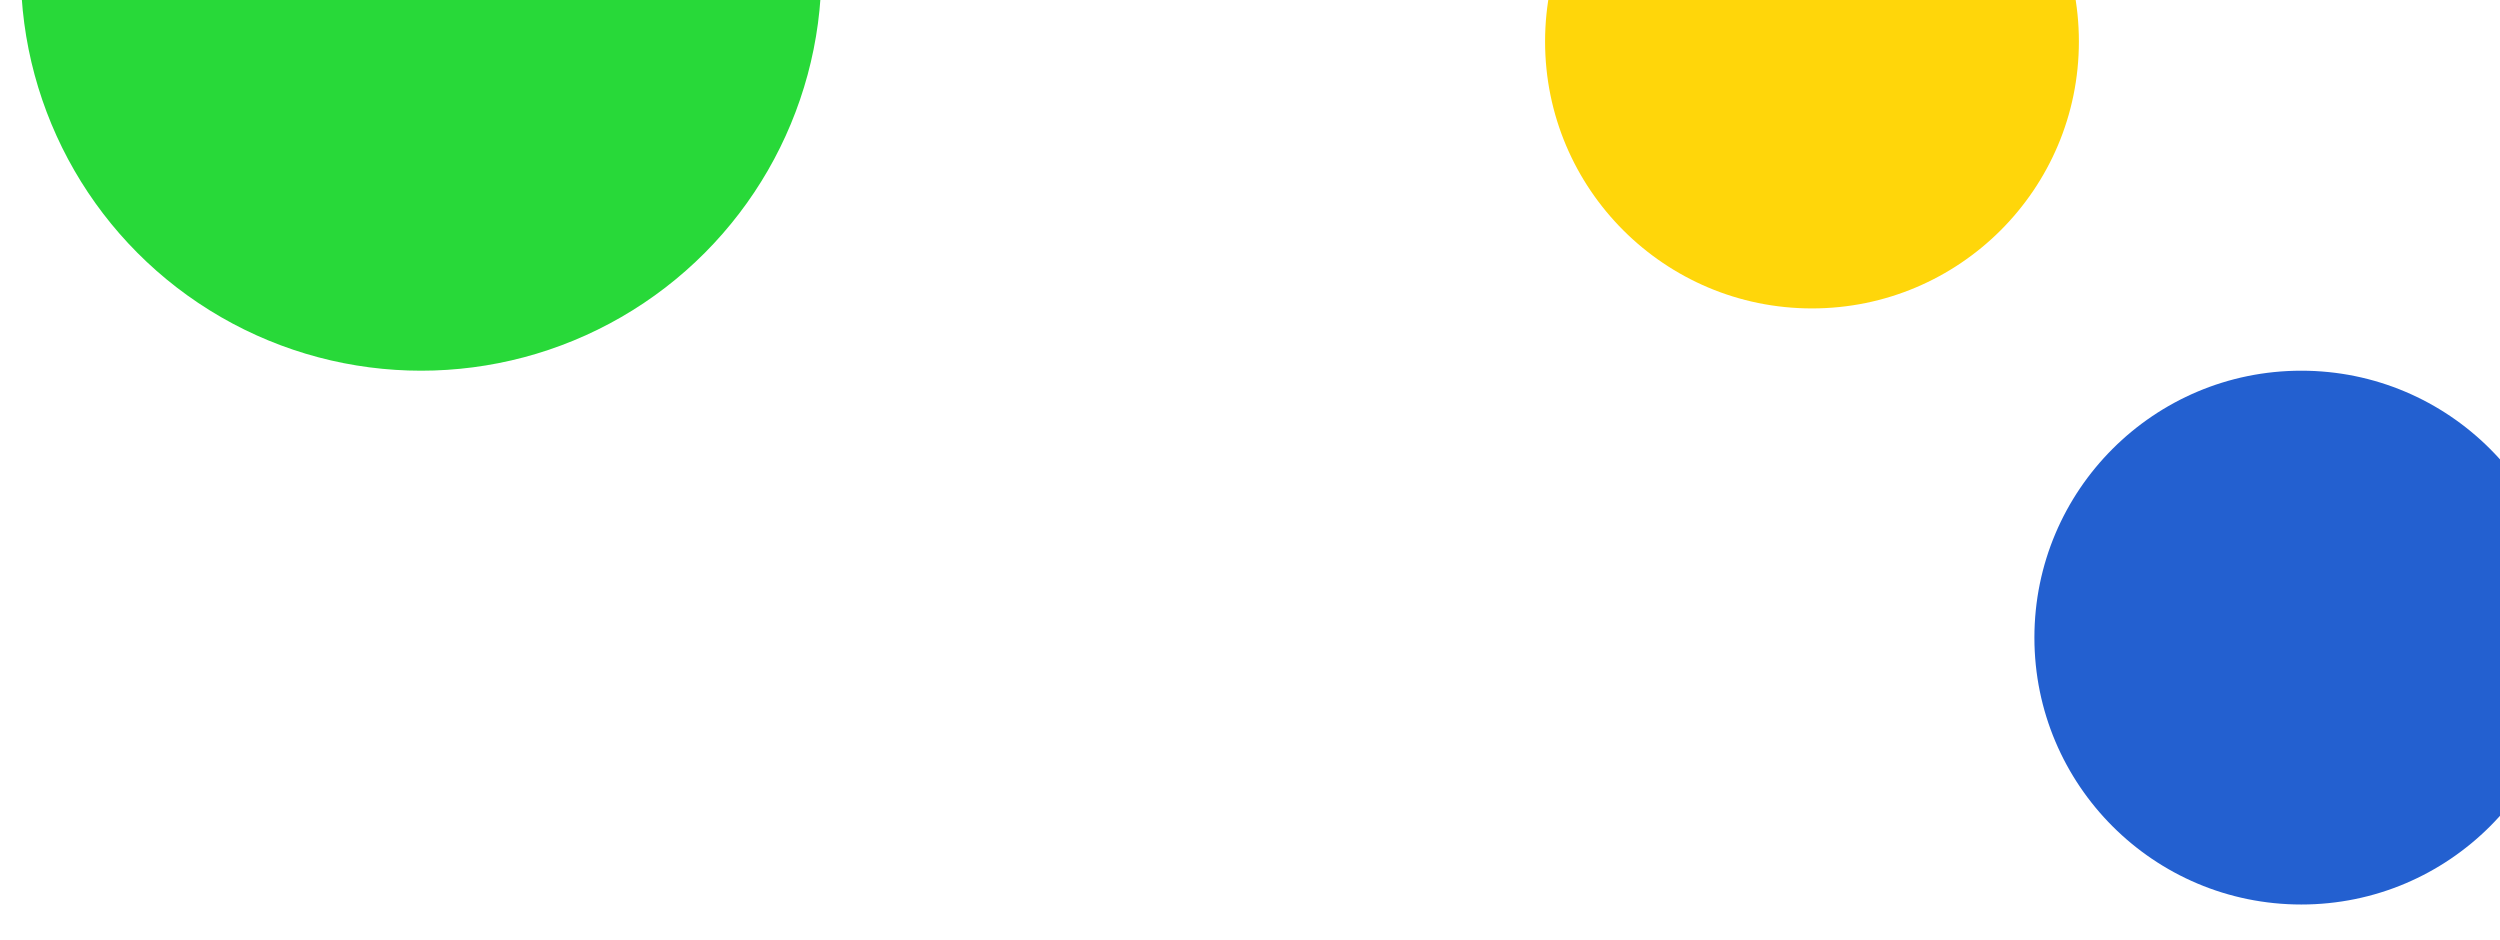 <svg width="843" height="317" viewBox="0 0 843 317" fill="none" xmlns="http://www.w3.org/2000/svg">
<g filter="url(#filter0_f_200_272)">
<circle cx="611" cy="14" r="90" fill="#FFD60A"/>
</g>
<g filter="url(#filter1_f_200_272)">
<circle cx="142" cy="-10" r="135" fill="#28D939"/>
</g>
<g filter="url(#filter2_f_200_272)">
<circle cx="776" cy="215" r="90" fill="#2360D0"/>
</g>
<defs>
<filter id="filter0_f_200_272" x="264.2" y="-332.8" width="693.6" height="693.6" filterUnits="userSpaceOnUse" color-interpolation-filters="sRGB">
<feFlood flood-opacity="0" result="BackgroundImageFix"/>
<feBlend mode="normal" in="SourceGraphic" in2="BackgroundImageFix" result="shape"/>
<feGaussianBlur stdDeviation="128.4" result="effect1_foregroundBlur_200_272"/>
</filter>
<filter id="filter1_f_200_272" x="-288.5" y="-440.5" width="861" height="861" filterUnits="userSpaceOnUse" color-interpolation-filters="sRGB">
<feFlood flood-opacity="0" result="BackgroundImageFix"/>
<feBlend mode="normal" in="SourceGraphic" in2="BackgroundImageFix" result="shape"/>
<feGaussianBlur stdDeviation="147.75" result="effect1_foregroundBlur_200_272"/>
</filter>
<filter id="filter2_f_200_272" x="395.6" y="-165.4" width="760.8" height="760.8" filterUnits="userSpaceOnUse" color-interpolation-filters="sRGB">
<feFlood flood-opacity="0" result="BackgroundImageFix"/>
<feBlend mode="normal" in="SourceGraphic" in2="BackgroundImageFix" result="shape"/>
<feGaussianBlur stdDeviation="145.2" result="effect1_foregroundBlur_200_272"/>
</filter>
</defs>
</svg>
